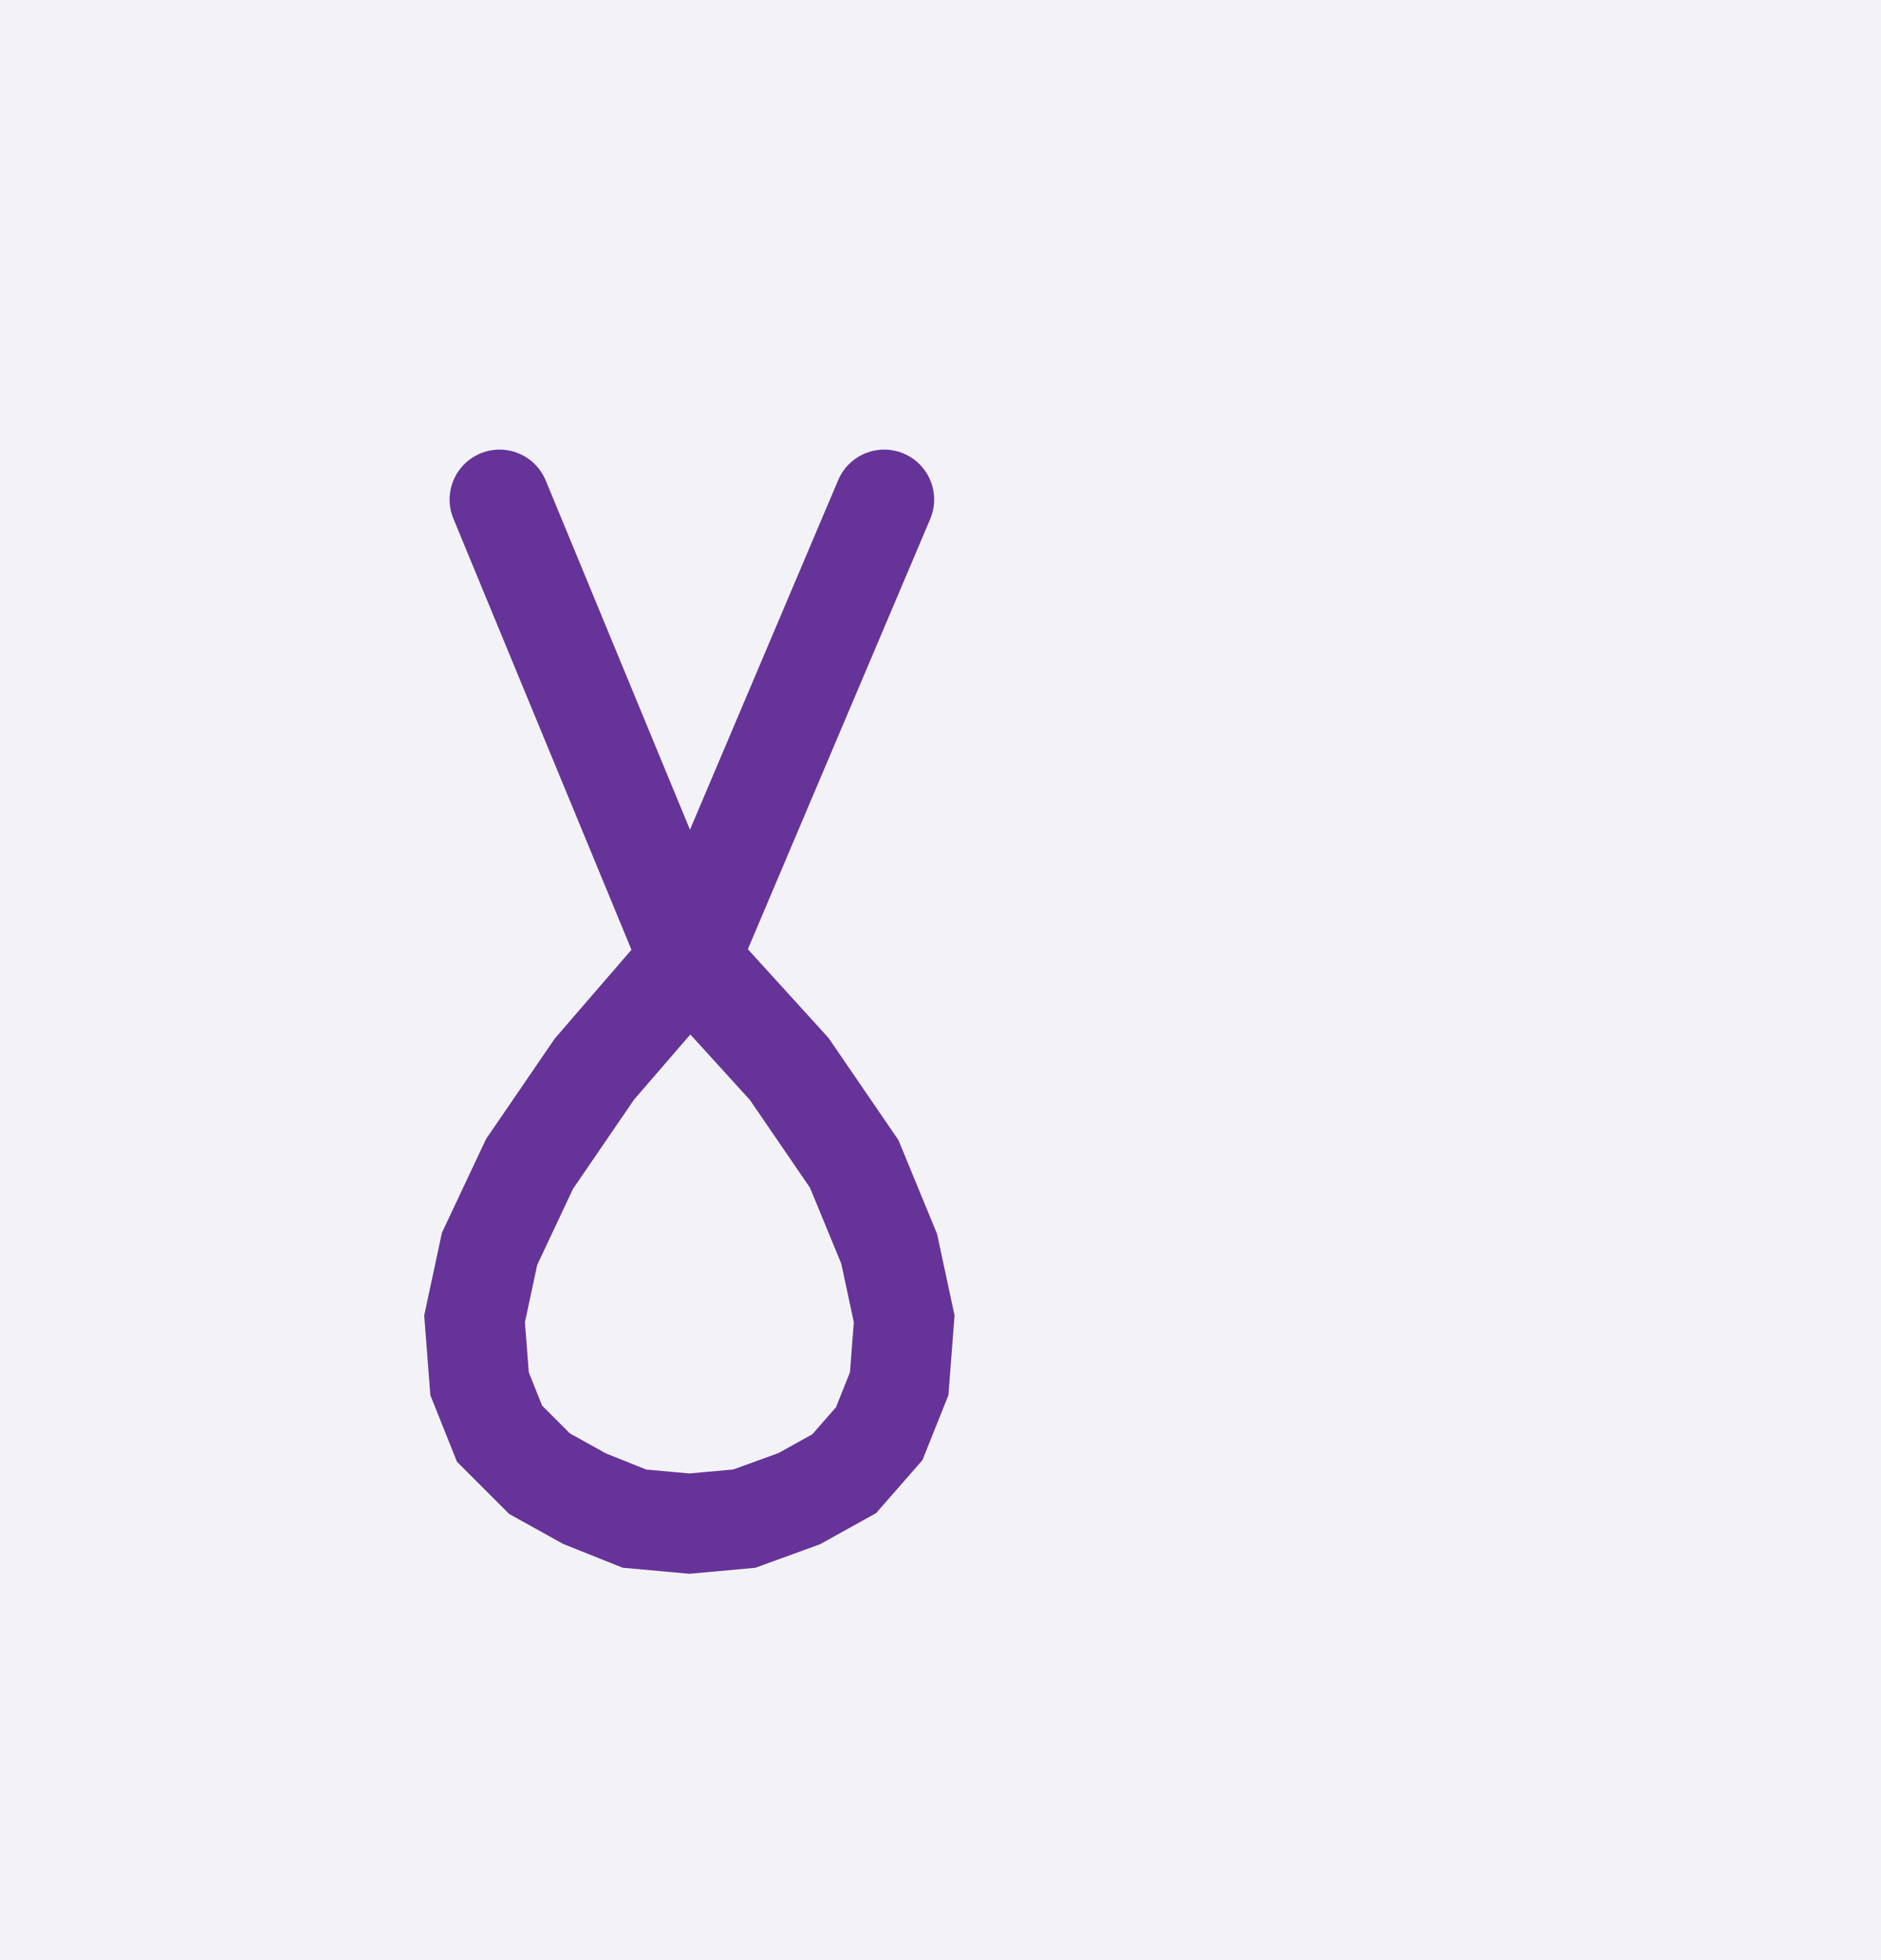 <svg xmlns="http://www.w3.org/2000/svg" width="37.654" height="39.239" style="fill:none; stroke-linecap:round;">
    <rect width="100%" height="100%" fill="#F3F3F7" />
<path stroke="#663399" stroke-width="2" d="M 20,50" />
<path stroke="#663399" stroke-width="2" d="M 10,10 13.8,19.2" />
<path stroke="#663399" stroke-width="2" d="M 13.8,19.2 15.8,21.4 17.1,23.3 17.8,25 18.1,26.4 18,27.7 17.6,28.7 16.9,29.5 16,30 14.9,30.4 13.8,30.5 12.7,30.4 11.7,30 10.8,29.5 10,28.7 9.6,27.7 9.5,26.4 9.8,25 10.6,23.3 11.9,21.4 13.8,19.2 17.7,10" />
</svg>